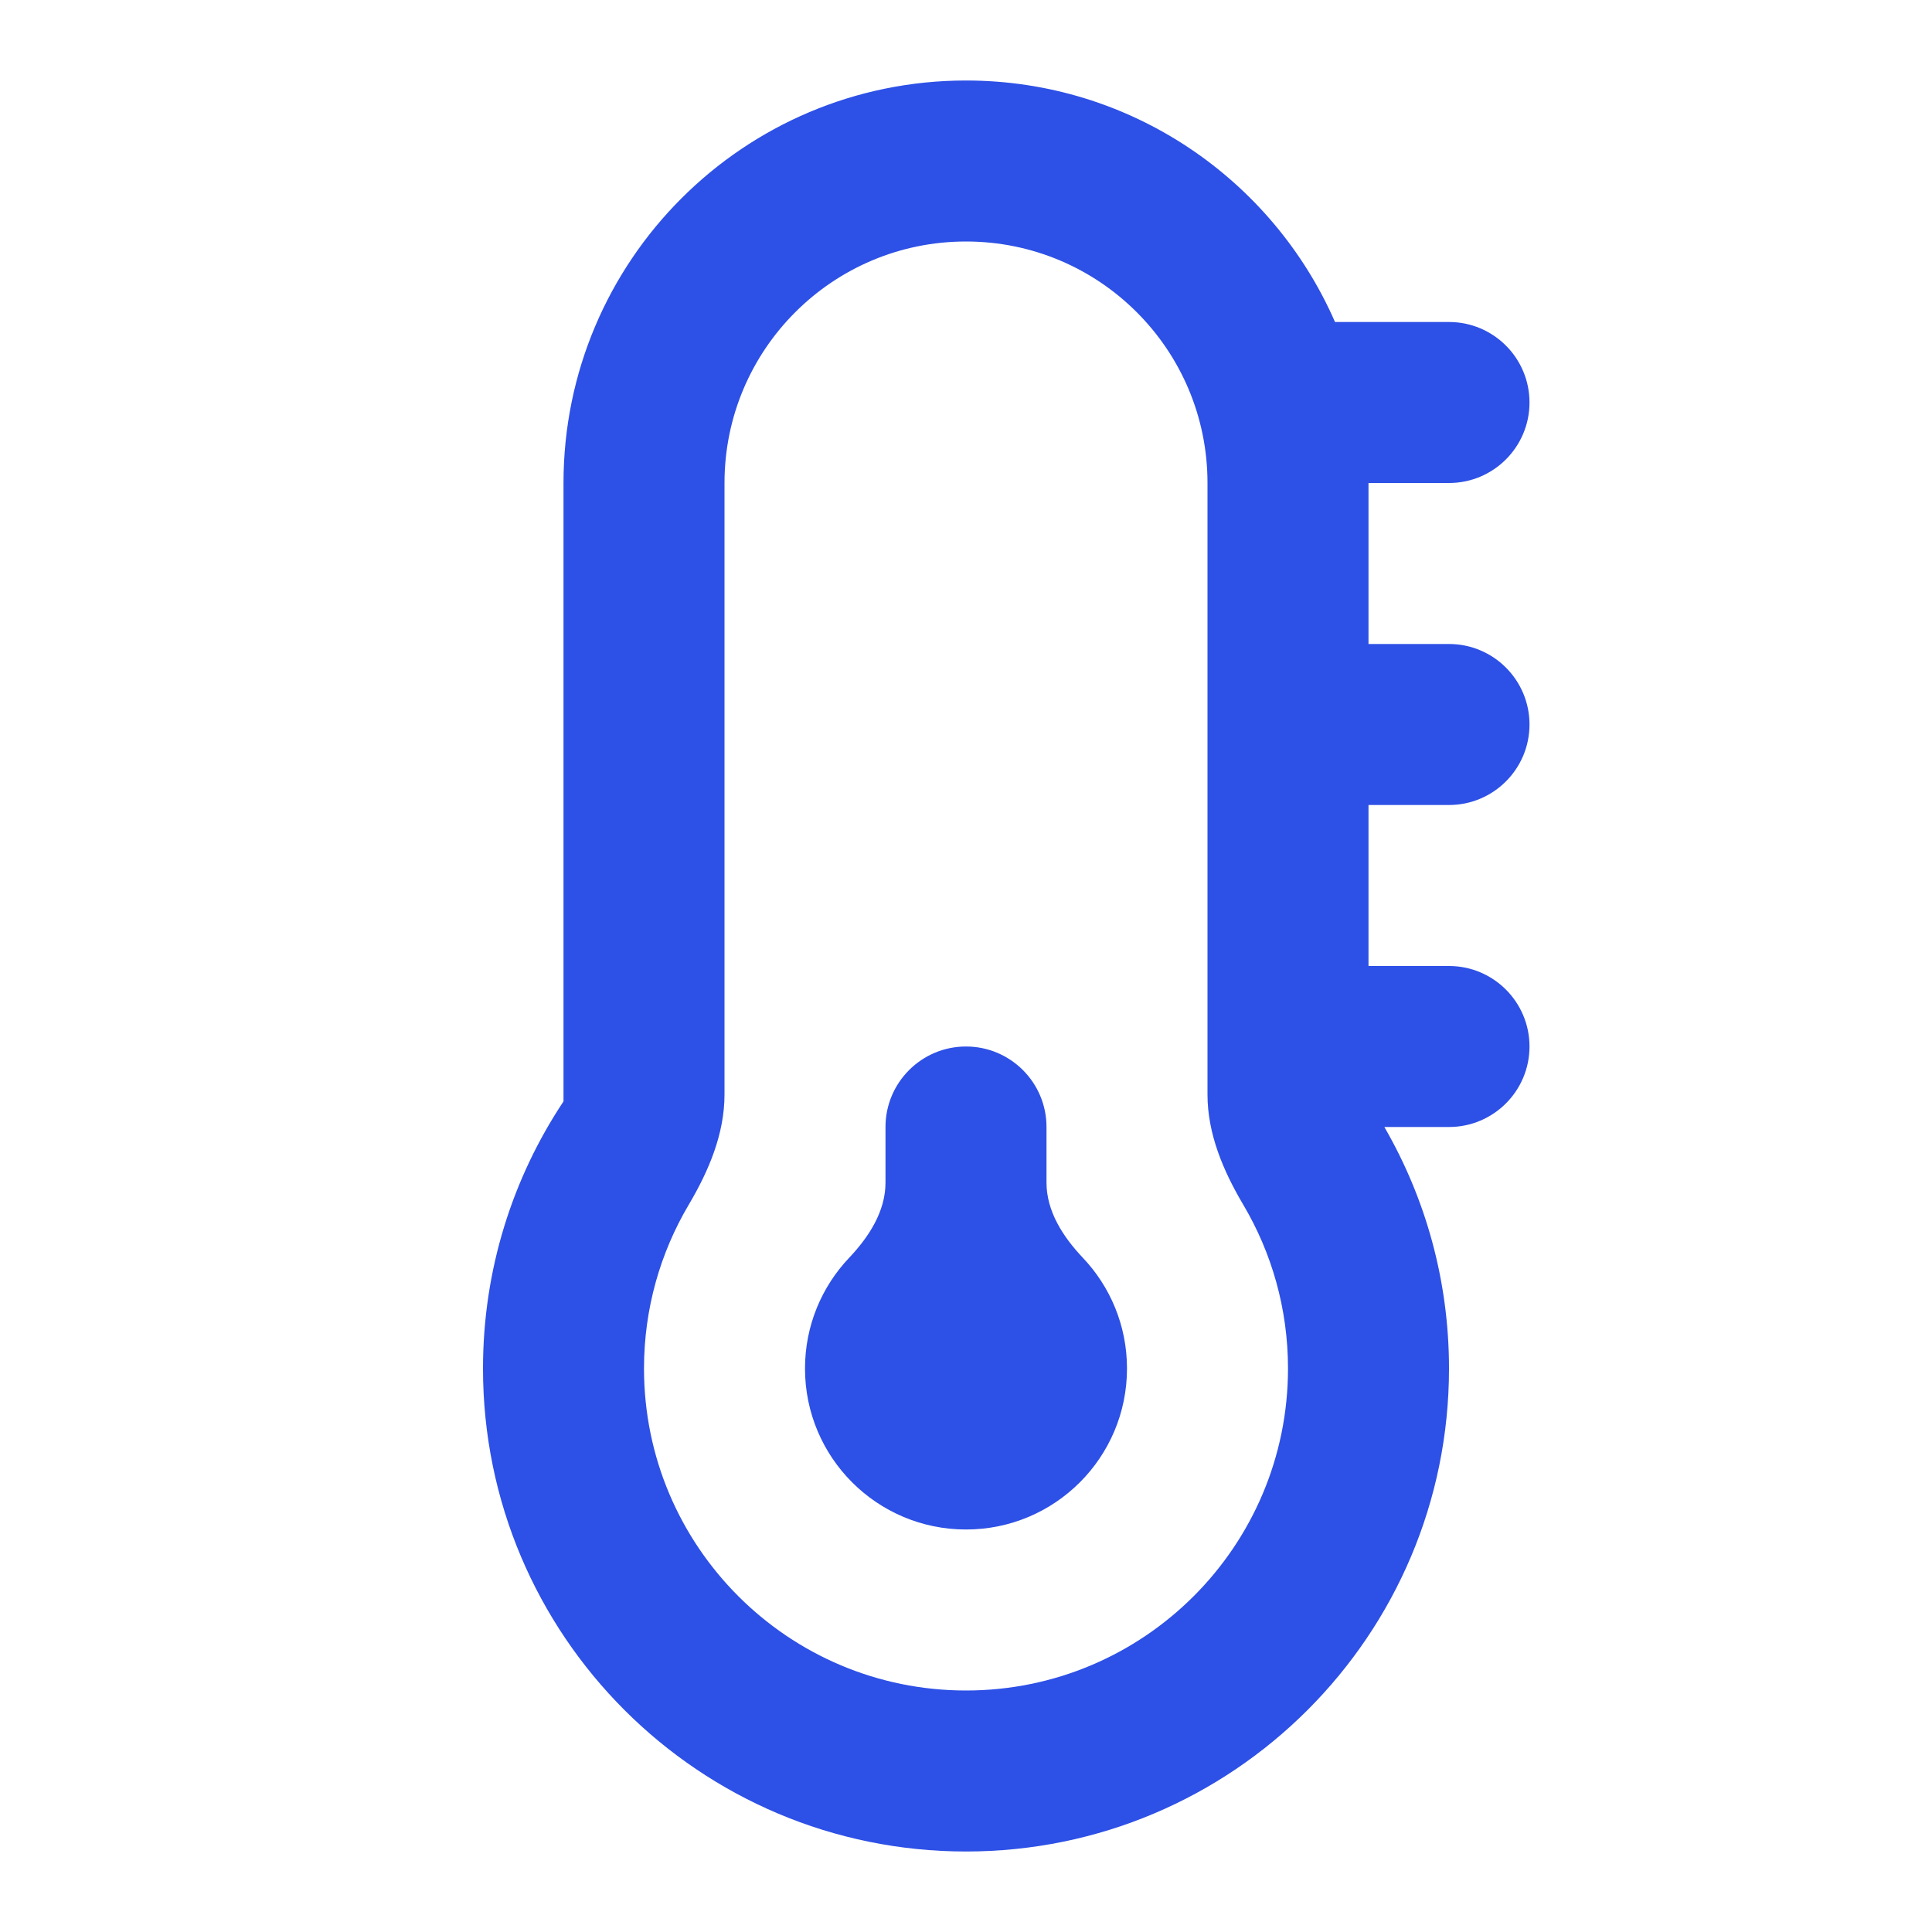 <svg width="24" height="24" viewBox="0 0 24 24" fill="none" xmlns="http://www.w3.org/2000/svg">
<path d="M12 13C11.448 13 11 13.448 11 14V14.691C11 15.048 10.794 15.365 10.549 15.624C10.209 15.982 10 16.467 10 17C10 18.105 10.895 19 12 19C13.105 19 14 18.105 14 17C14 16.467 13.791 15.982 13.451 15.624C13.206 15.365 13 15.048 13 14.691V14C13 13.448 12.552 13 12 13Z" fill="#2D50E6"/>
<path fill-rule="evenodd" clip-rule="evenodd" d="M12 1C9.239 1 7 3.239 7 6V13.682C6.368 14.633 6 15.773 6 17C6 20.314 8.686 23 12 23C15.314 23 18 20.314 18 17C18 15.907 17.708 14.883 17.197 14H18C18.552 14 19 13.552 19 13C19 12.448 18.552 12 18 12H17V10H18C18.552 10 19 9.552 19 9C19 8.448 18.552 8 18 8H17V6H18C18.552 6 19 5.552 19 5C19 4.448 18.552 4 18 4H16.584C15.812 2.234 14.05 1 12 1ZM15 6C15 4.343 13.657 3 12 3C10.343 3 9 4.343 9 6V13.598C9 14.085 8.804 14.546 8.556 14.965C8.203 15.561 8 16.257 8 17C8 19.209 9.791 21 12 21C14.209 21 16 19.209 16 17C16 16.257 15.797 15.561 15.444 14.965C15.196 14.546 15 14.085 15 13.598V6Z" fill="#2D50E6"/>
</svg>
